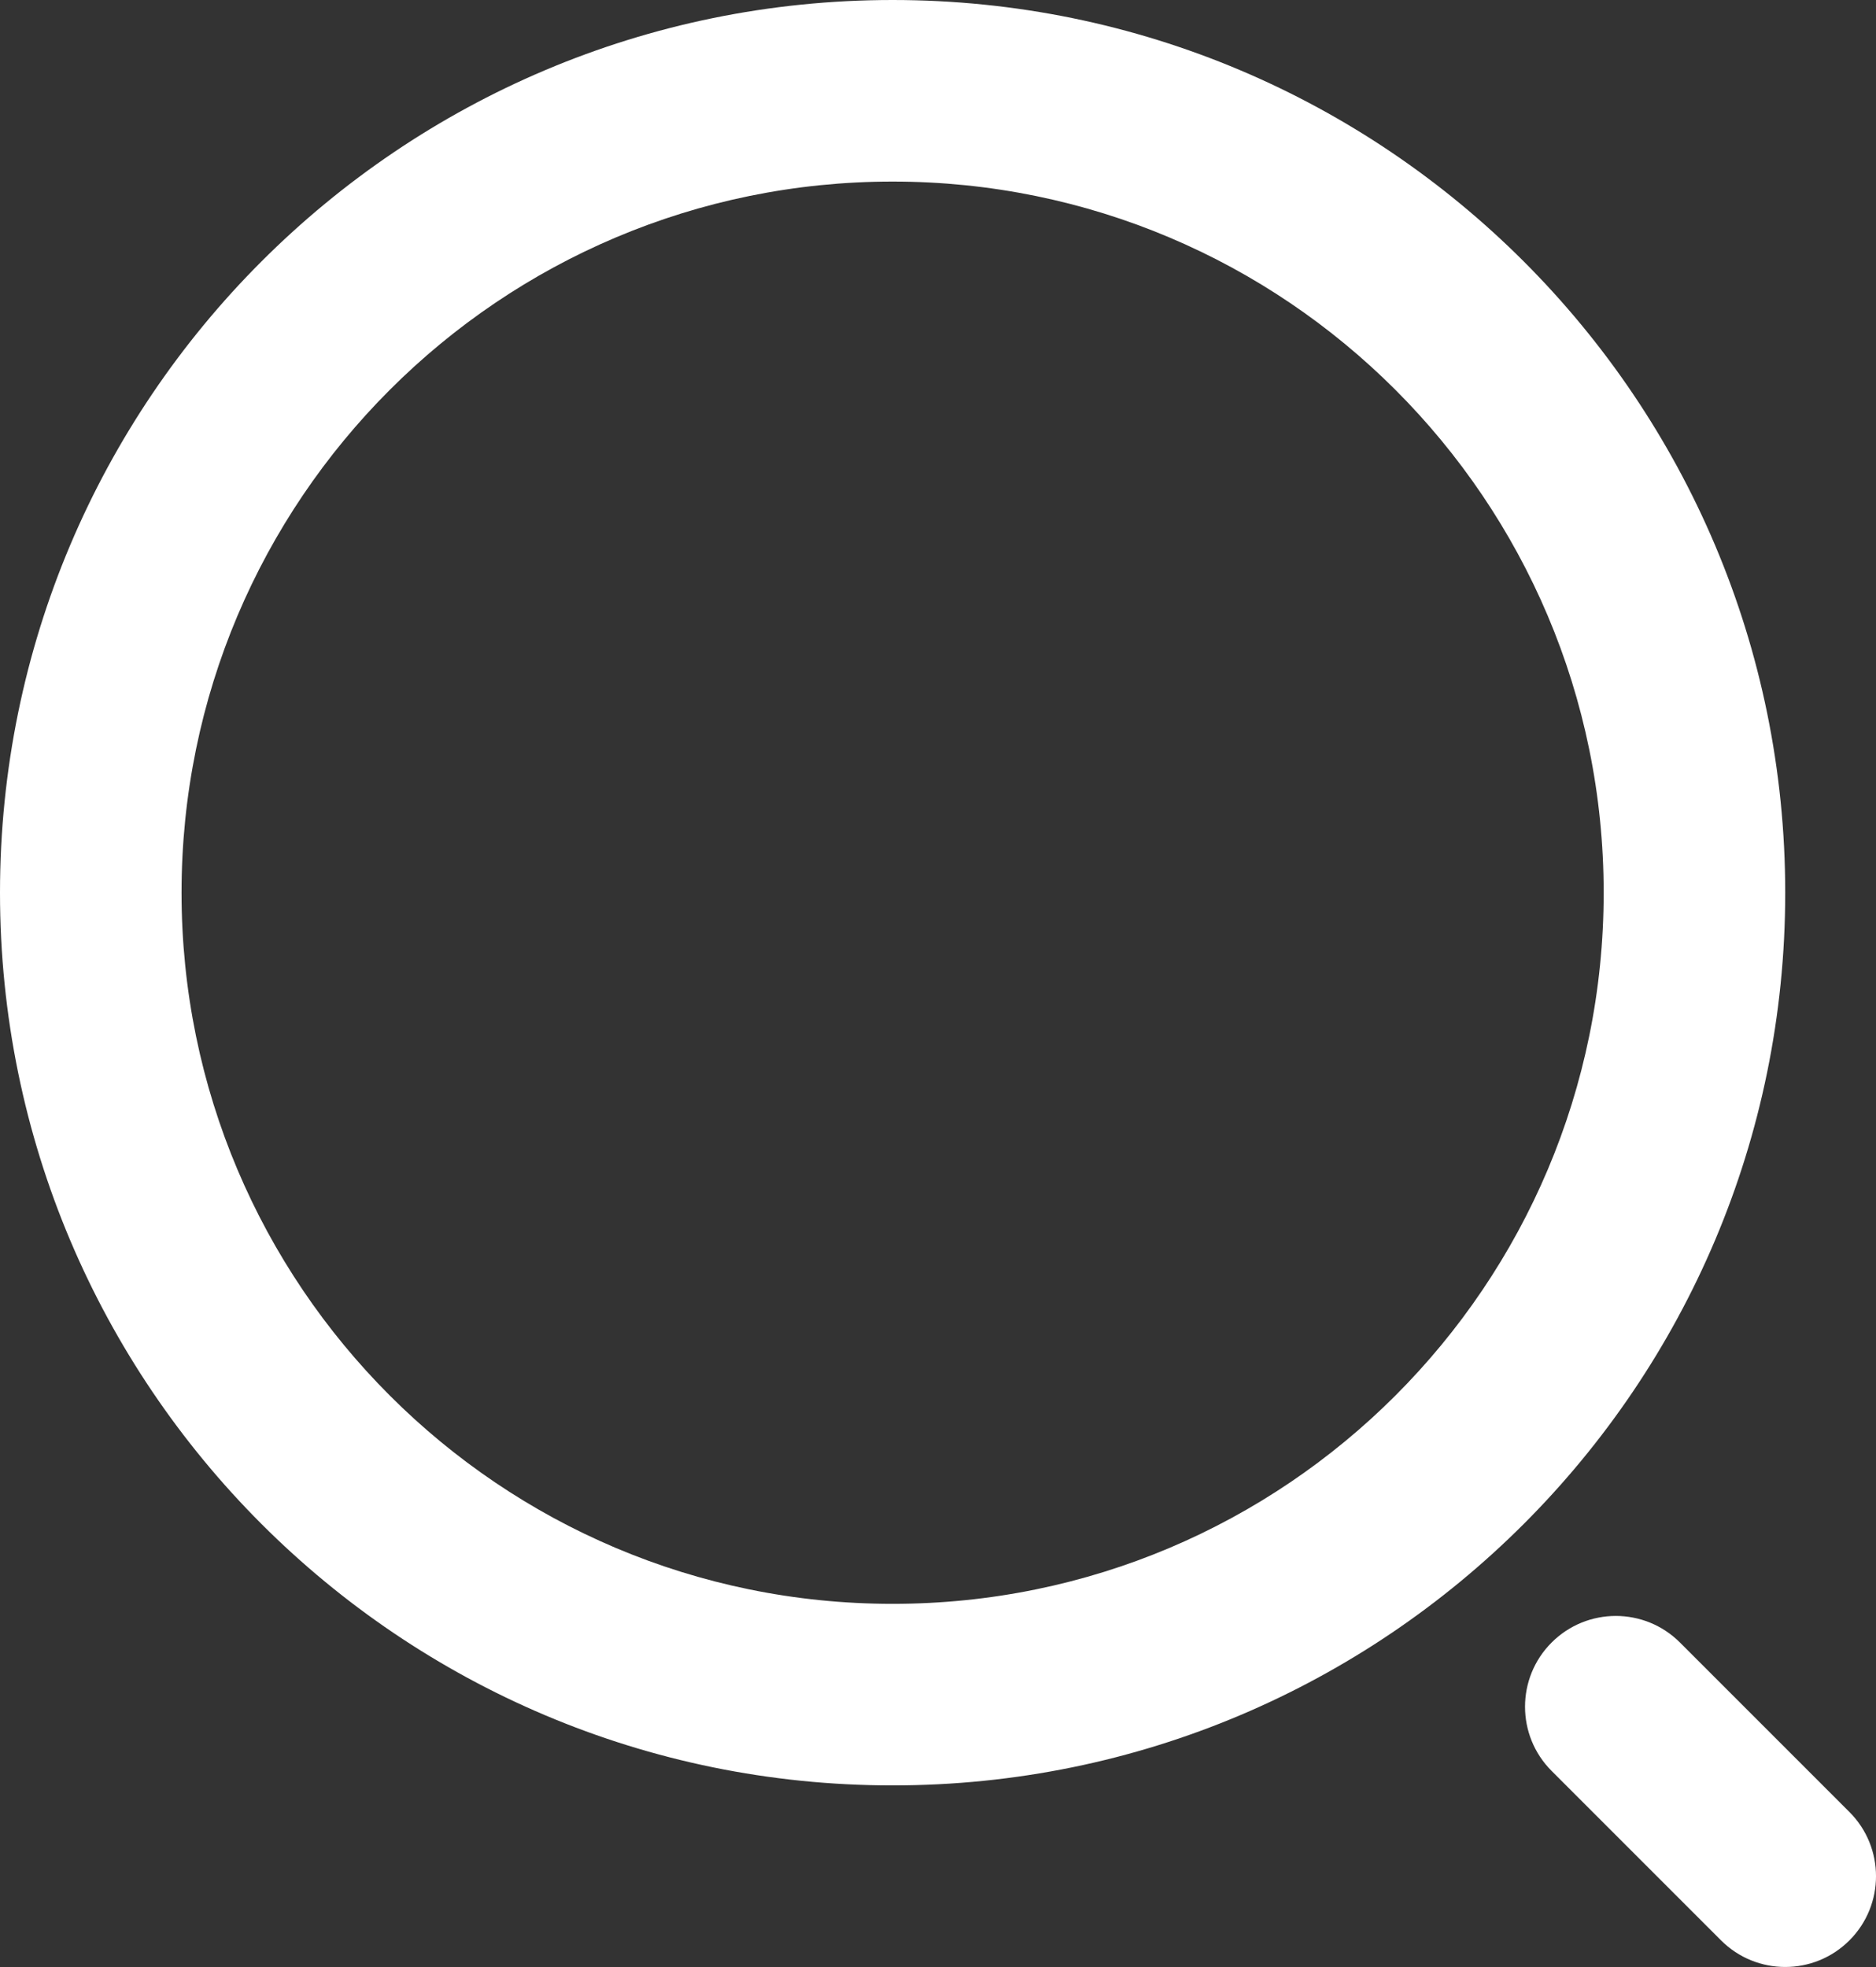 <svg width="62" height="65" viewBox="0 0 62 65" fill="none" xmlns="http://www.w3.org/2000/svg">
<rect x="0" y="0" width="62" height="65" fill="#333333" stroke="none"/>
<path fill-rule="evenodd" clip-rule="evenodd" d="M29.5 0C13.208 0 0 13.208 0 29.5C0 45.792 13.208 59 29.5 59C45.792 59 59 45.792 59 29.5C59 13.208 45.792 0 29.5 0ZM6 29.5C6 16.521 16.521 6 29.5 6C42.479 6 53 16.521 53 29.5C53 42.479 42.479 53 29.5 53C16.521 53 6 42.479 6 29.5ZM55.522 54.279C54.35 53.107 52.451 53.107 51.279 54.279C50.108 55.45 50.108 57.35 51.279 58.521L56.879 64.121C58.051 65.293 59.95 65.293 61.122 64.121C62.293 62.95 62.293 61.05 61.122 59.879L55.522 54.279Z" fill="white"/>
</svg>
